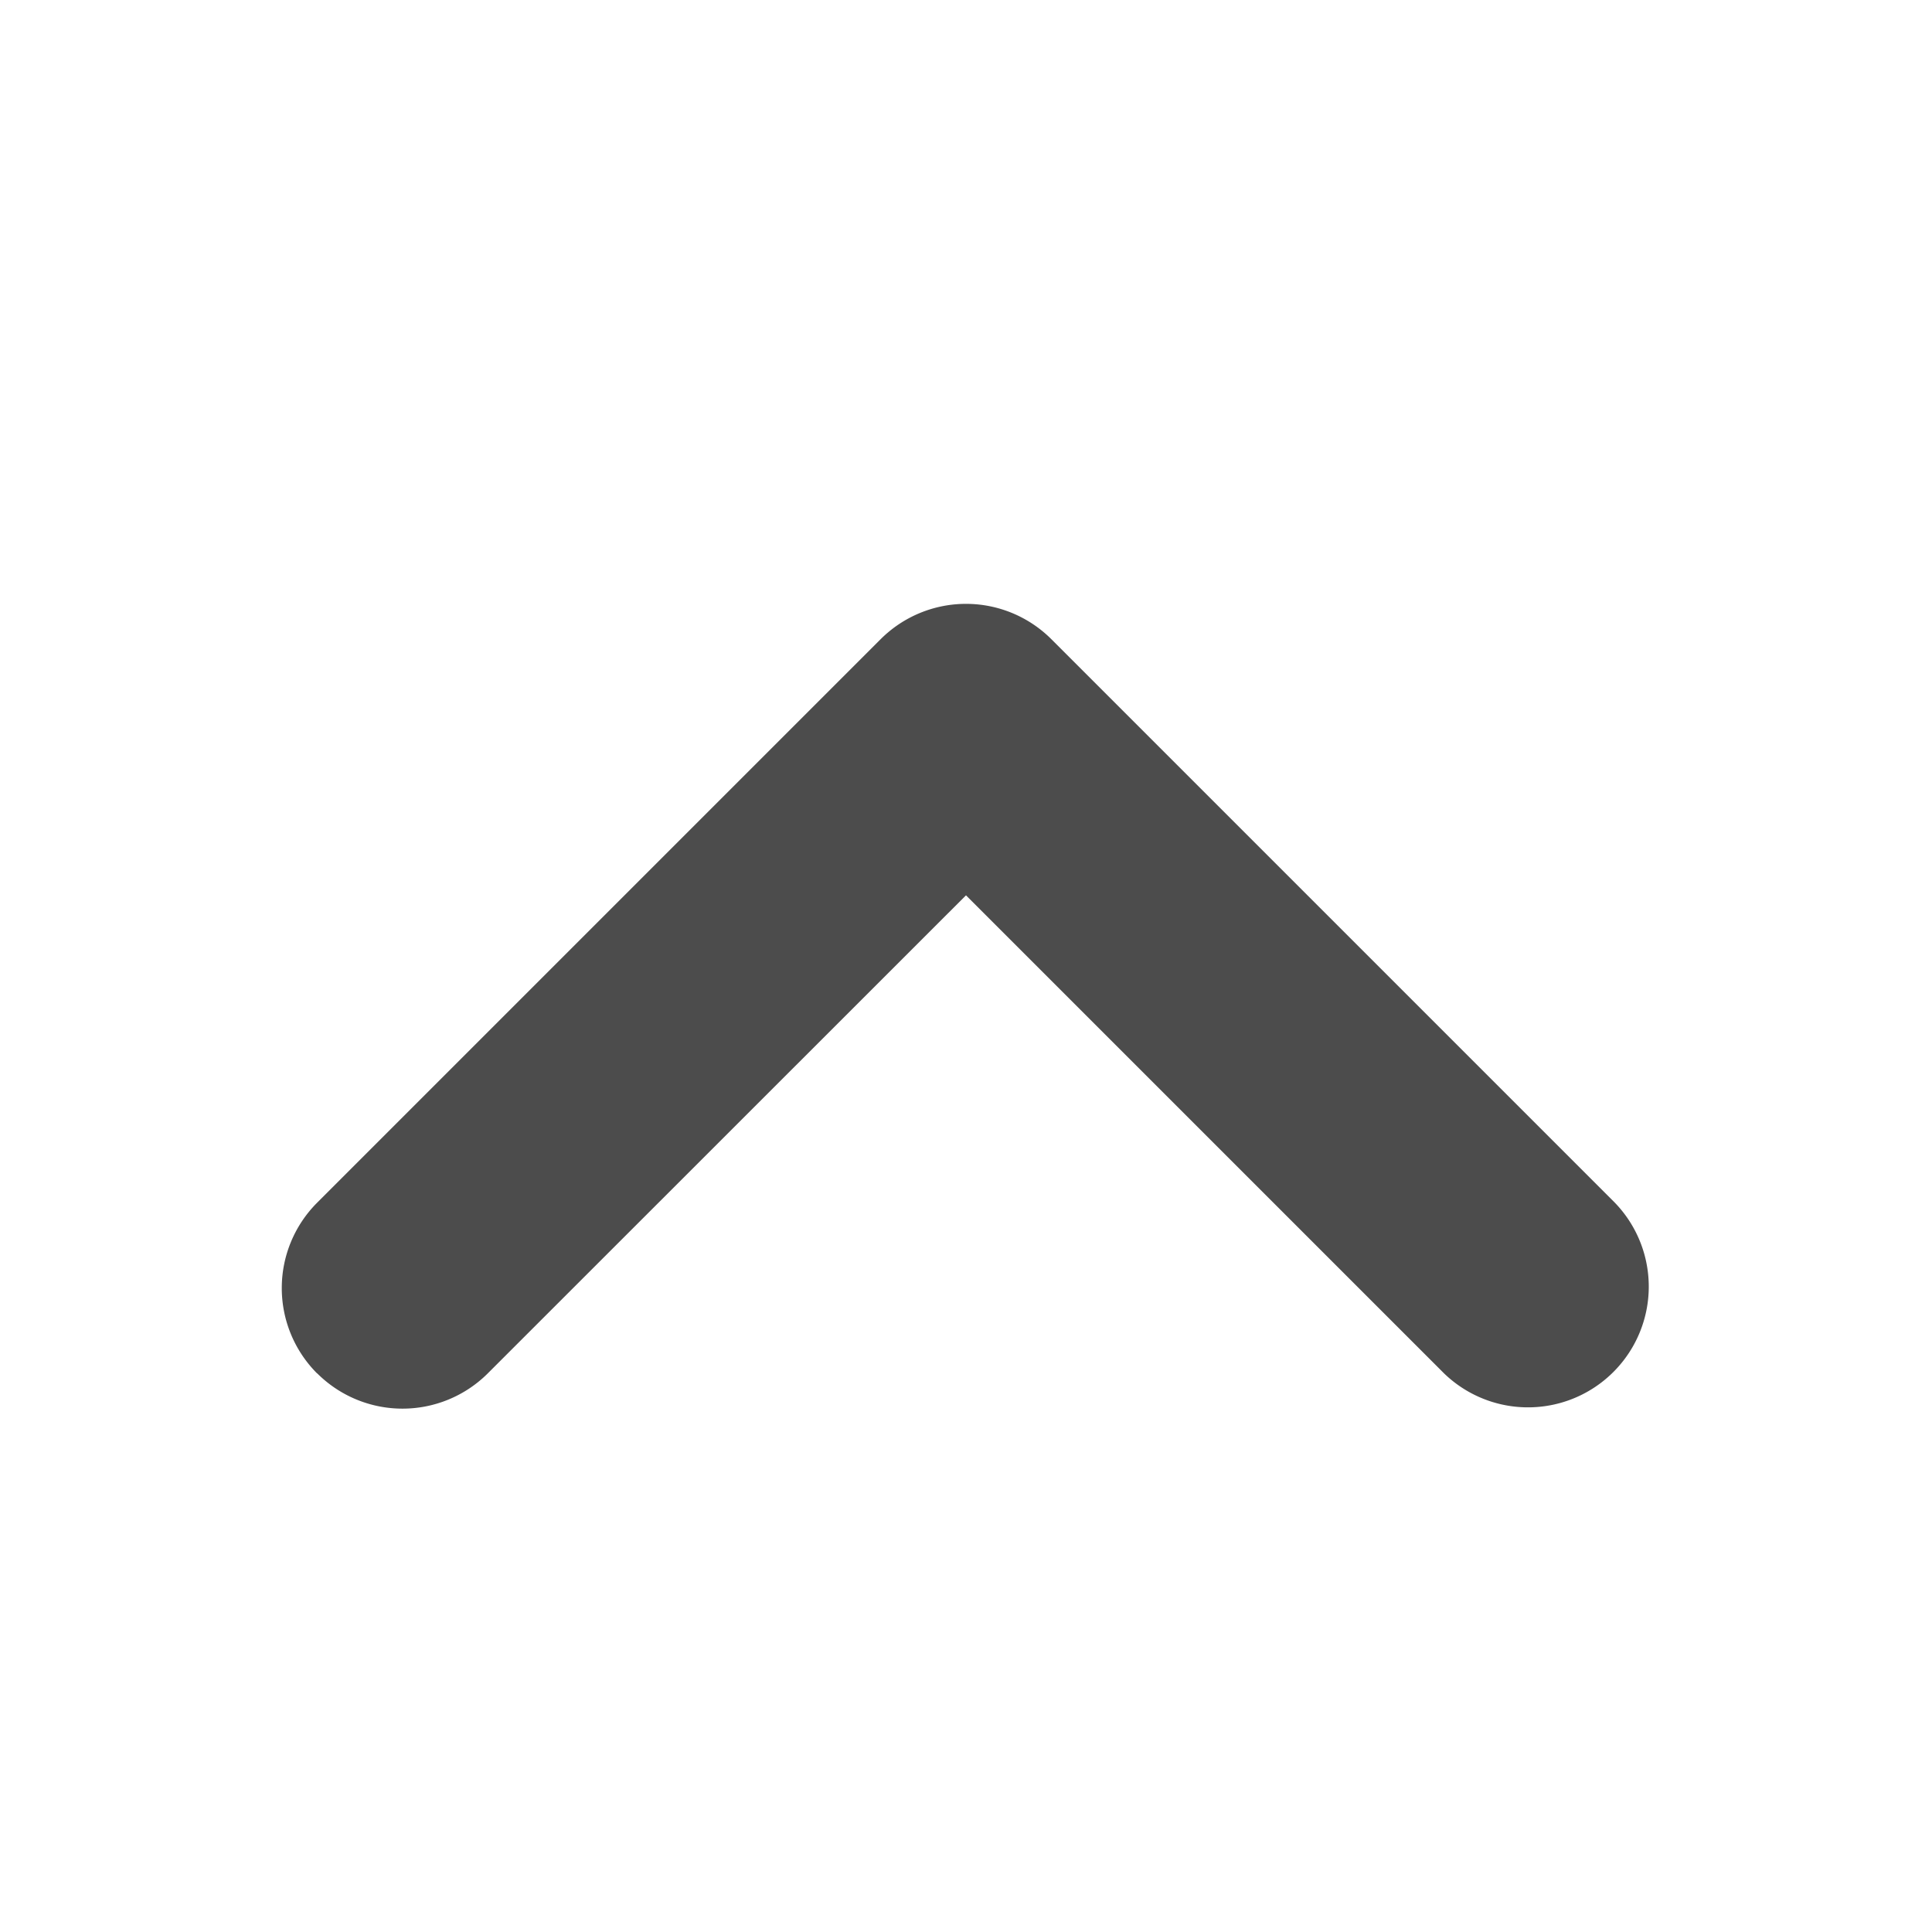 <svg viewBox="0 0 24 24" fill="#4C4C4C" xmlns="http://www.w3.org/2000/svg"><path fill-rule="evenodd" clip-rule="evenodd" d="M3.94 17.06a1.5 1.5 0 002.12 0L12 11.122l5.94 5.94a1.5 1.5 0 002.12-2.122l-7-7a1.5 1.5 0 00-2.12 0l-7 7a1.5 1.5 0 000 2.122z"/></svg>